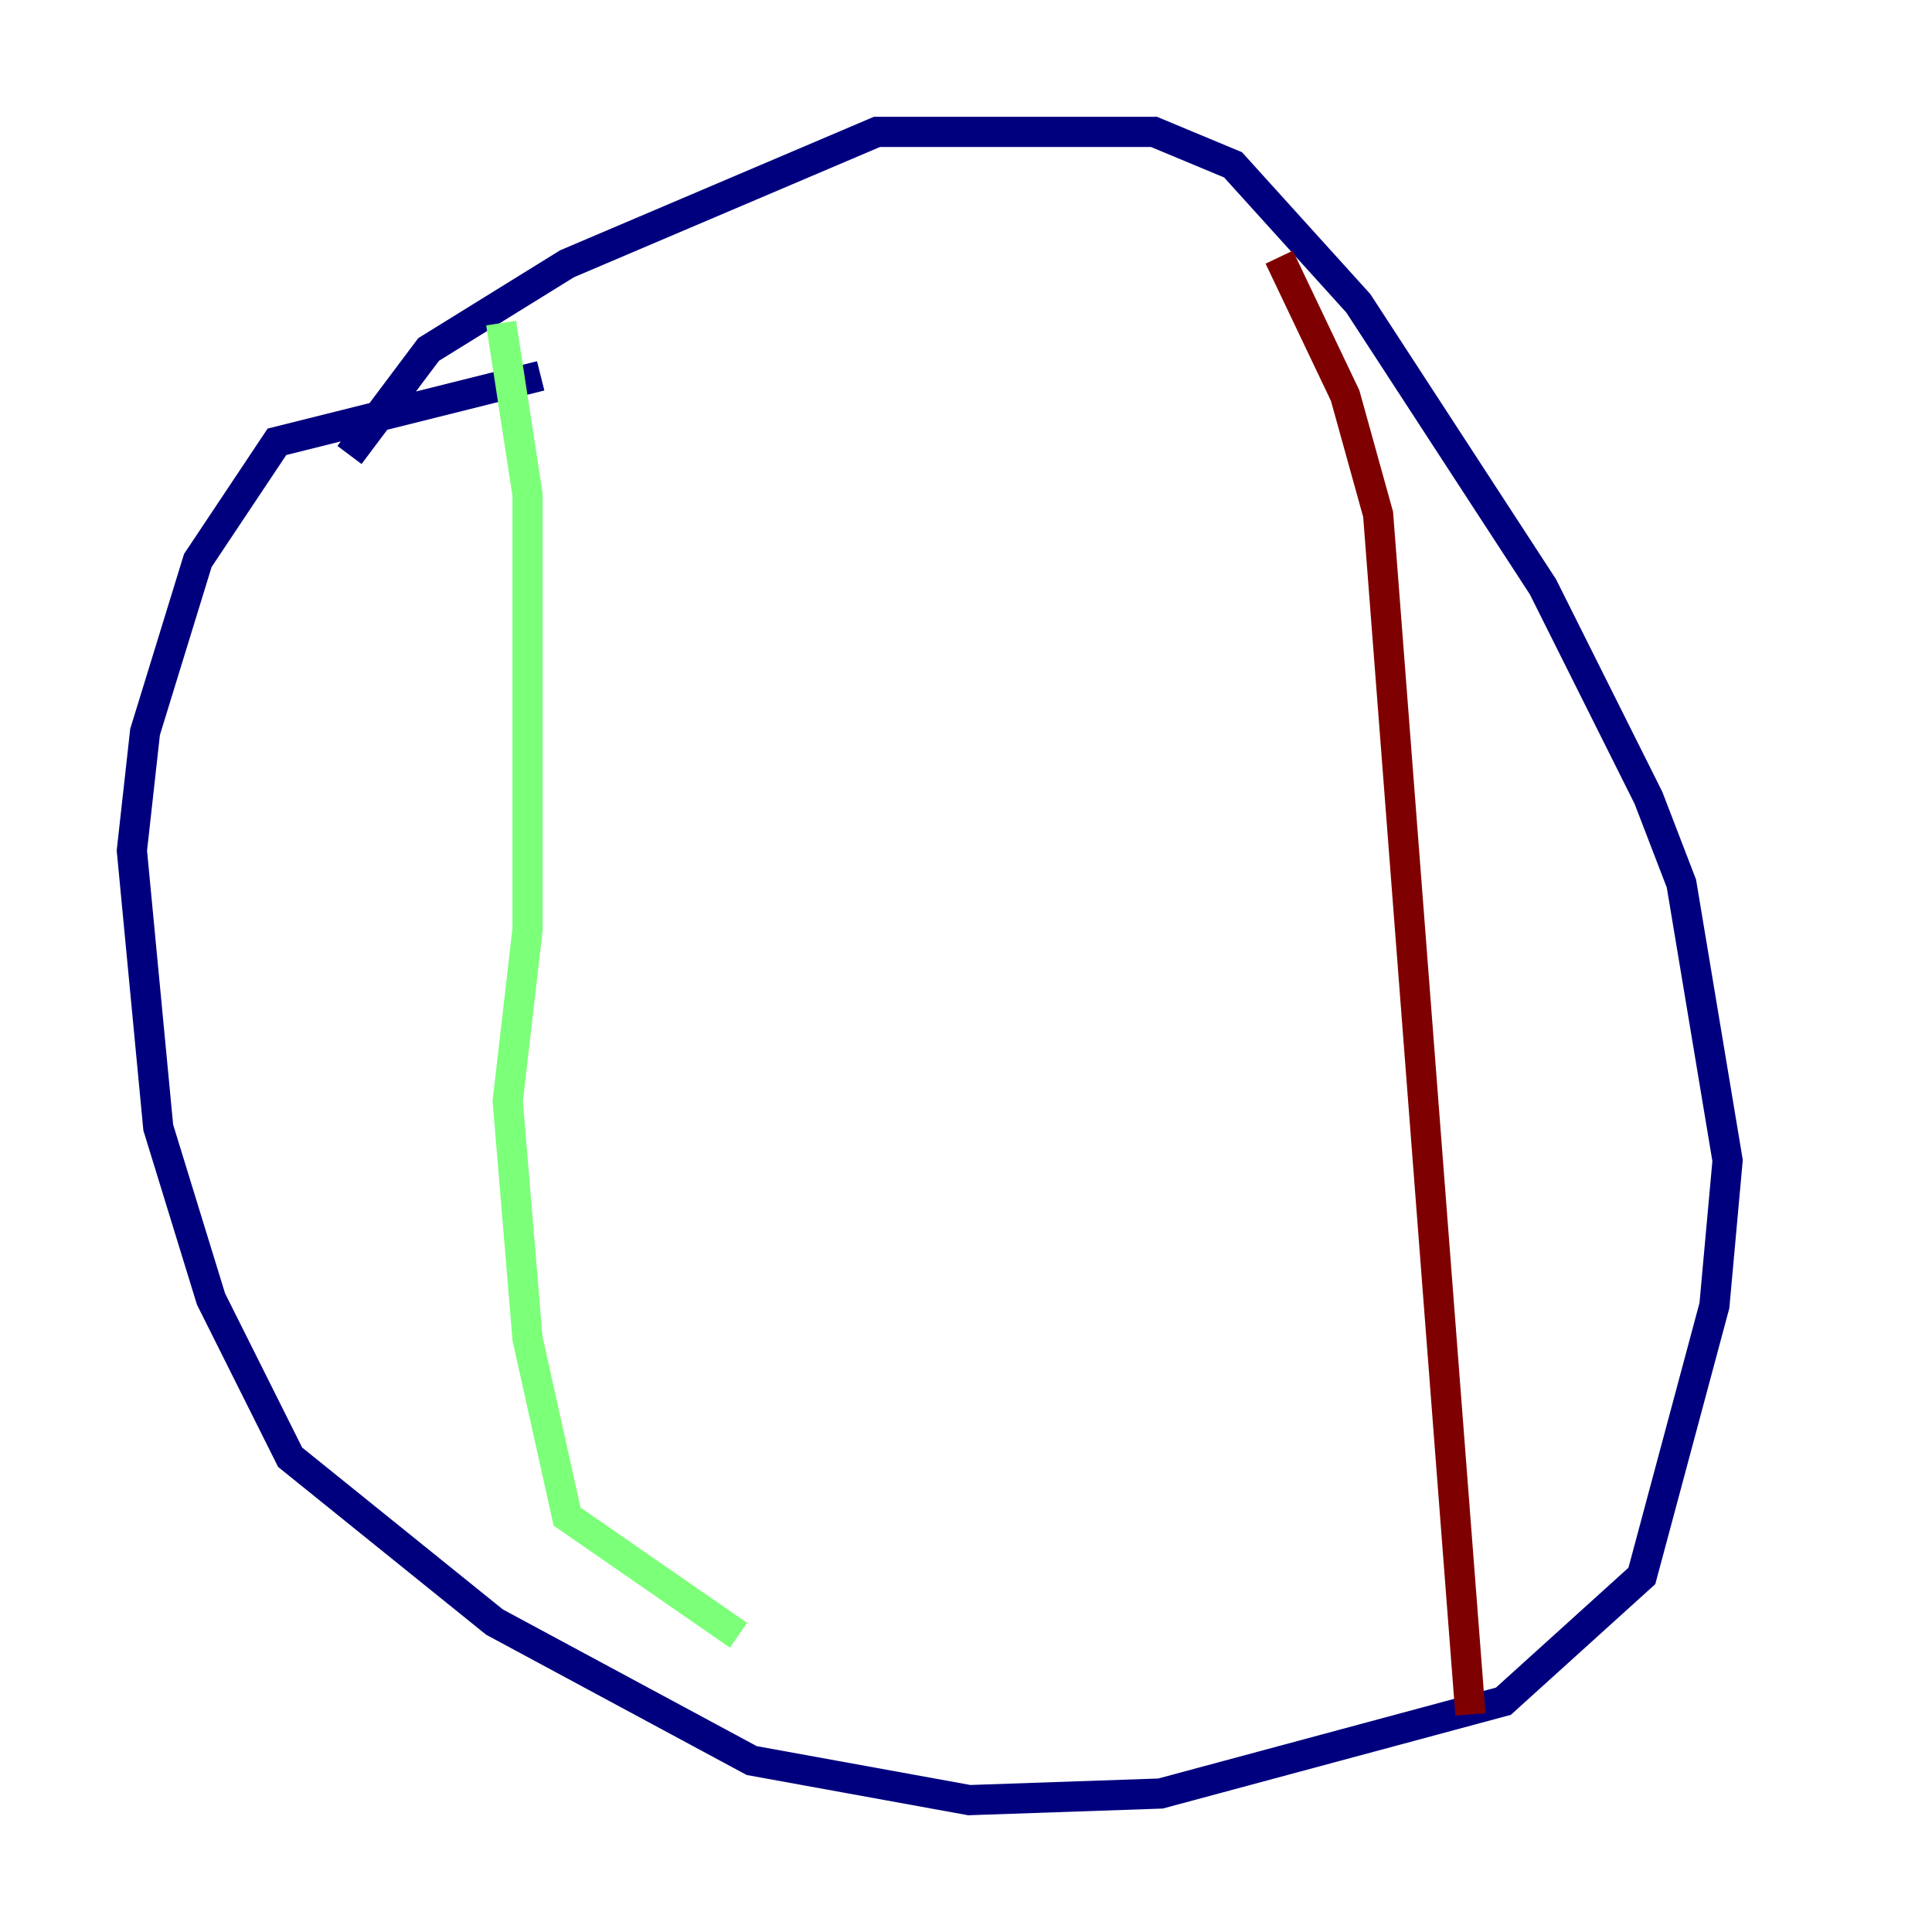 <?xml version="1.0" encoding="utf-8" ?>
<svg baseProfile="tiny" height="128" version="1.2" viewBox="0,0,128,128" width="128" xmlns="http://www.w3.org/2000/svg" xmlns:ev="http://www.w3.org/2001/xml-events" xmlns:xlink="http://www.w3.org/1999/xlink"><defs /><polyline fill="none" points="23.154,30.143 28.396,23.154 37.57,17.474 58.102,8.737 76.451,8.737 81.693,10.921 89.993,20.096 102.225,38.88 109.215,52.86 111.399,58.539 114.457,76.887 113.584,86.498 108.778,104.41 99.604,112.71 76.887,118.826 64.218,119.263 49.802,116.642 32.764,107.468 19.222,96.546 13.979,86.061 10.485,74.703 8.737,56.355 9.611,48.492 13.106,37.133 18.348,29.27 35.822,24.901" stroke="#00007f" stroke-width="2" /><polyline fill="none" points="33.201,21.406 34.949,32.764 34.949,61.597 33.638,72.956 34.949,88.683 37.57,100.478 48.928,108.341" stroke="#7cff79" stroke-width="2" /><polyline fill="none" points="84.751,17.038 89.12,26.212 91.304,34.075 97.42,113.584" stroke="#7f0000" stroke-width="2" /></svg>